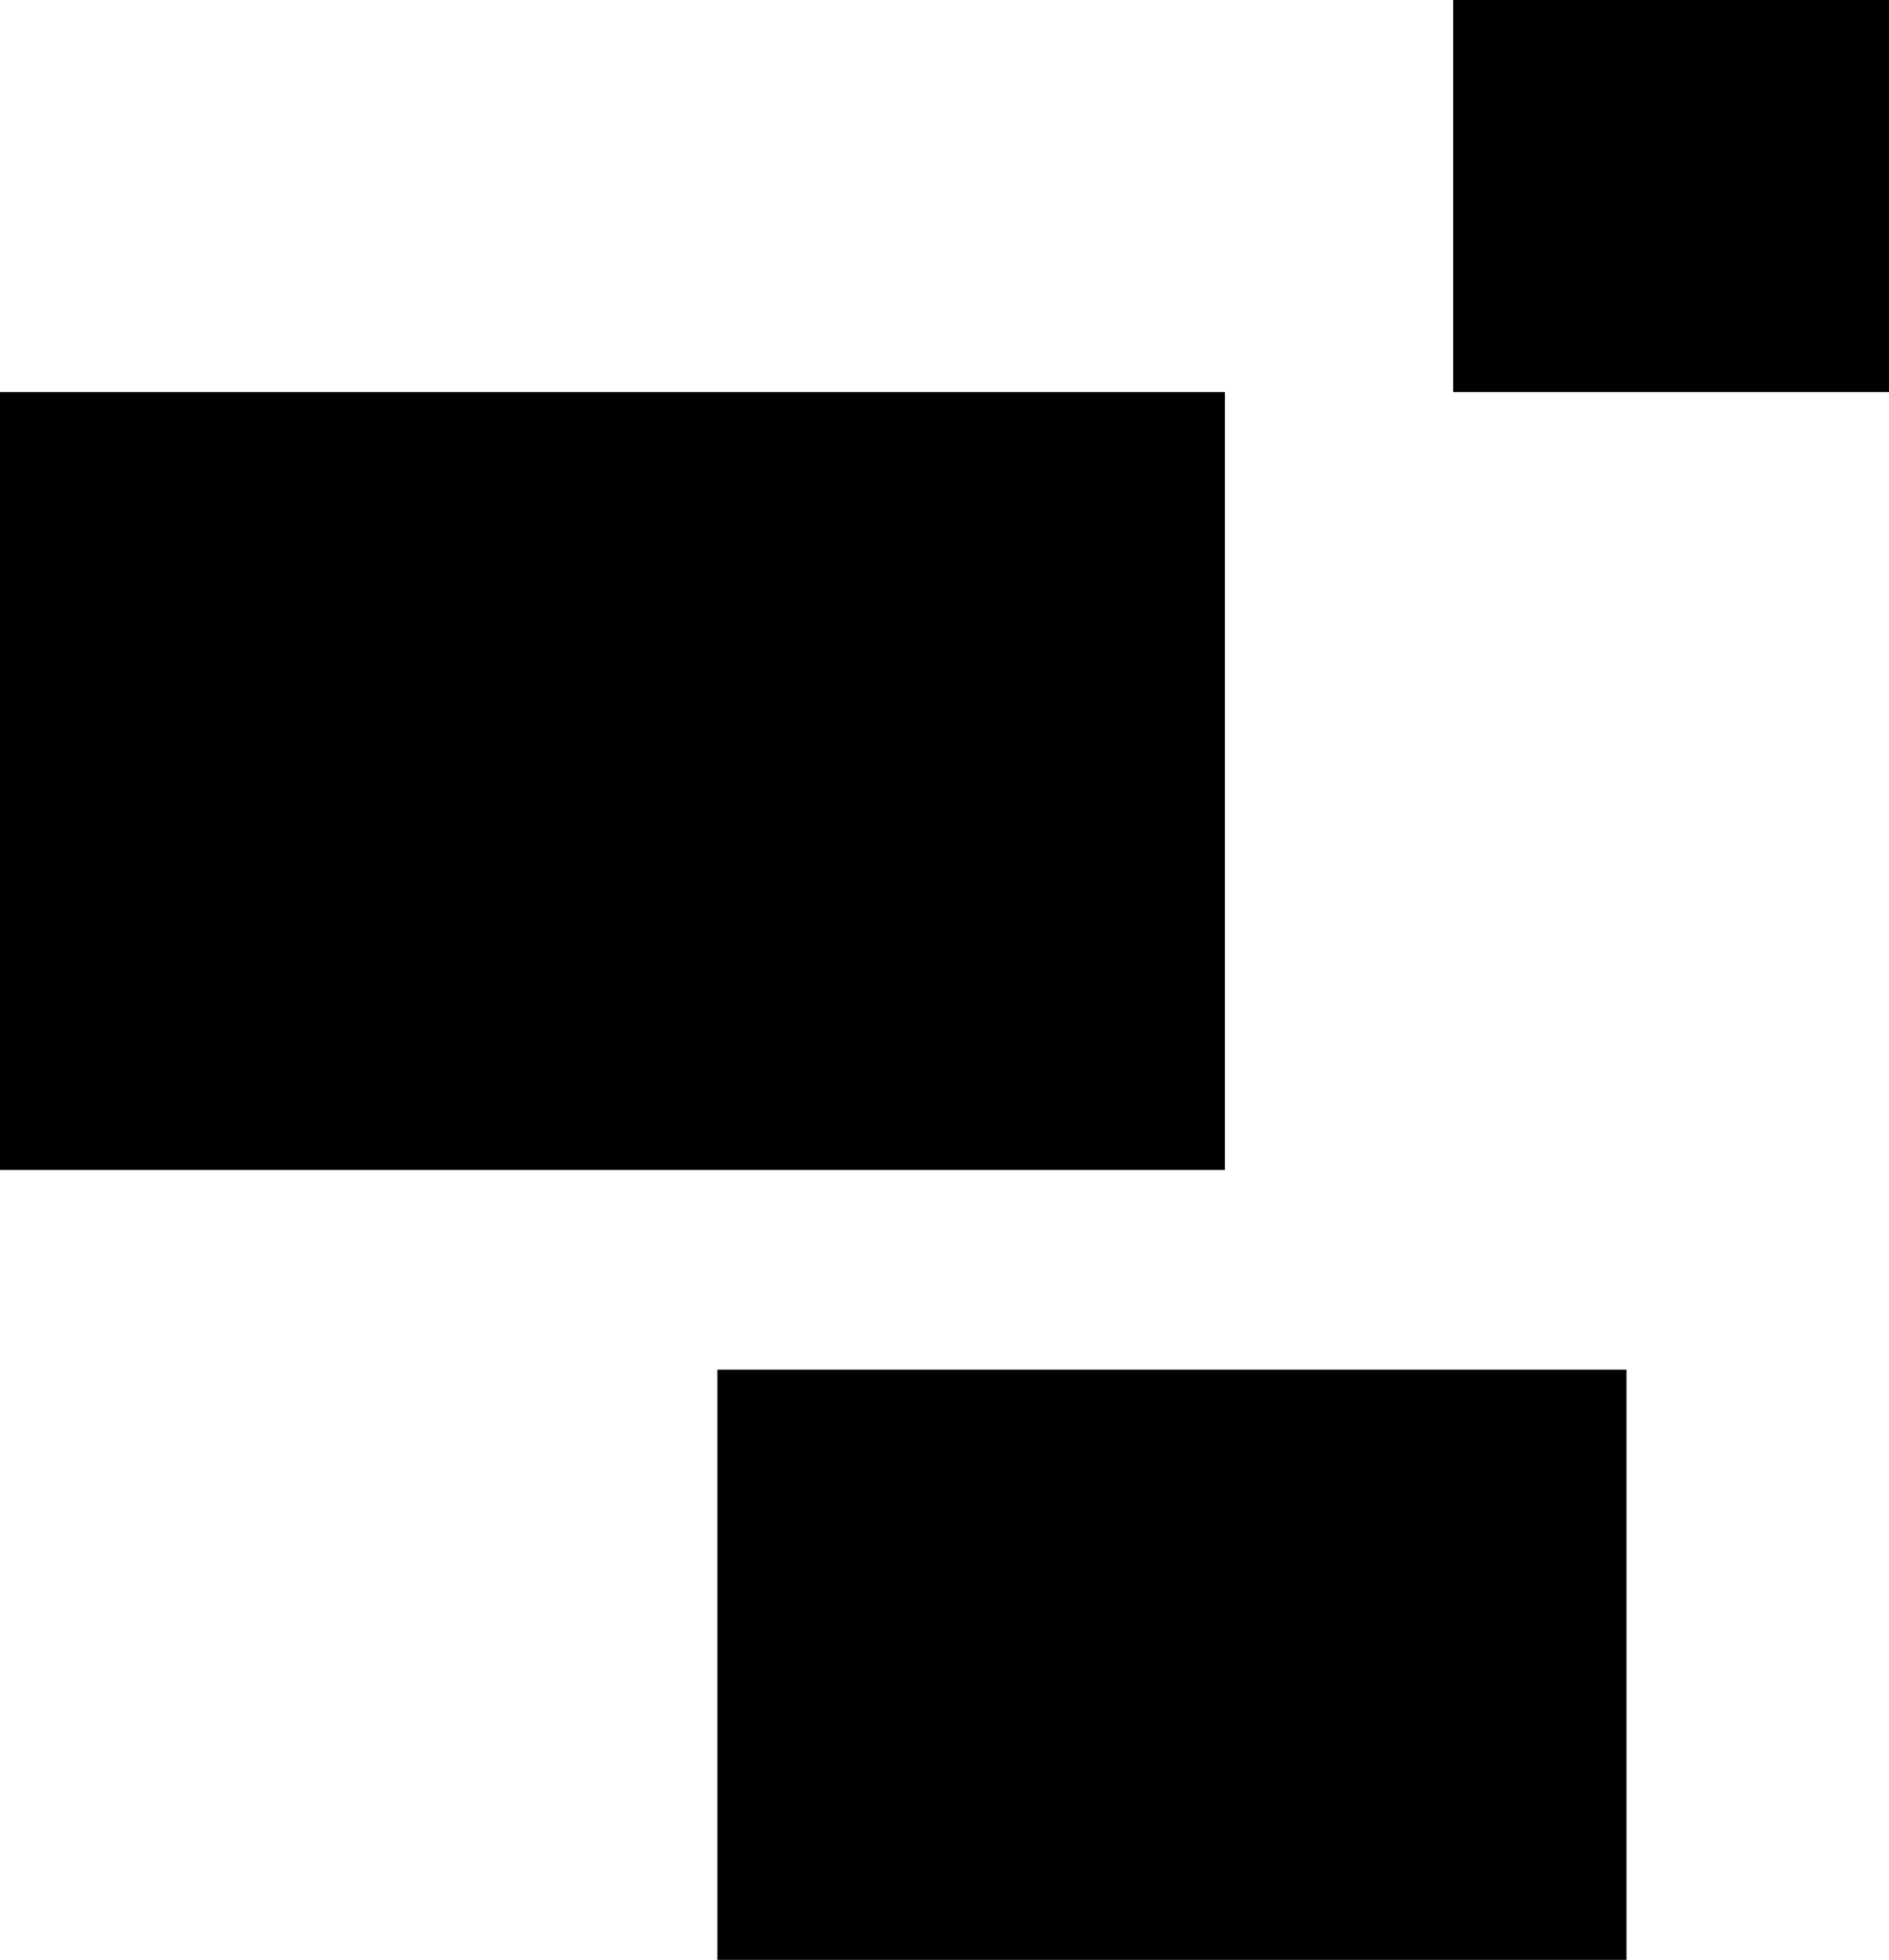 <svg xmlns="http://www.w3.org/2000/svg" width="23.132" height="24" viewBox="0 0 23.132 24"><g transform="translate(-4 -4)"><rect width="5.337" height="4.801" transform="translate(21.795 4)"/><rect width="15" height="9.526" transform="translate(4 8.801)"/><rect width="11.132" height="7.227" transform="translate(12.785 20.773)"/></g></svg>